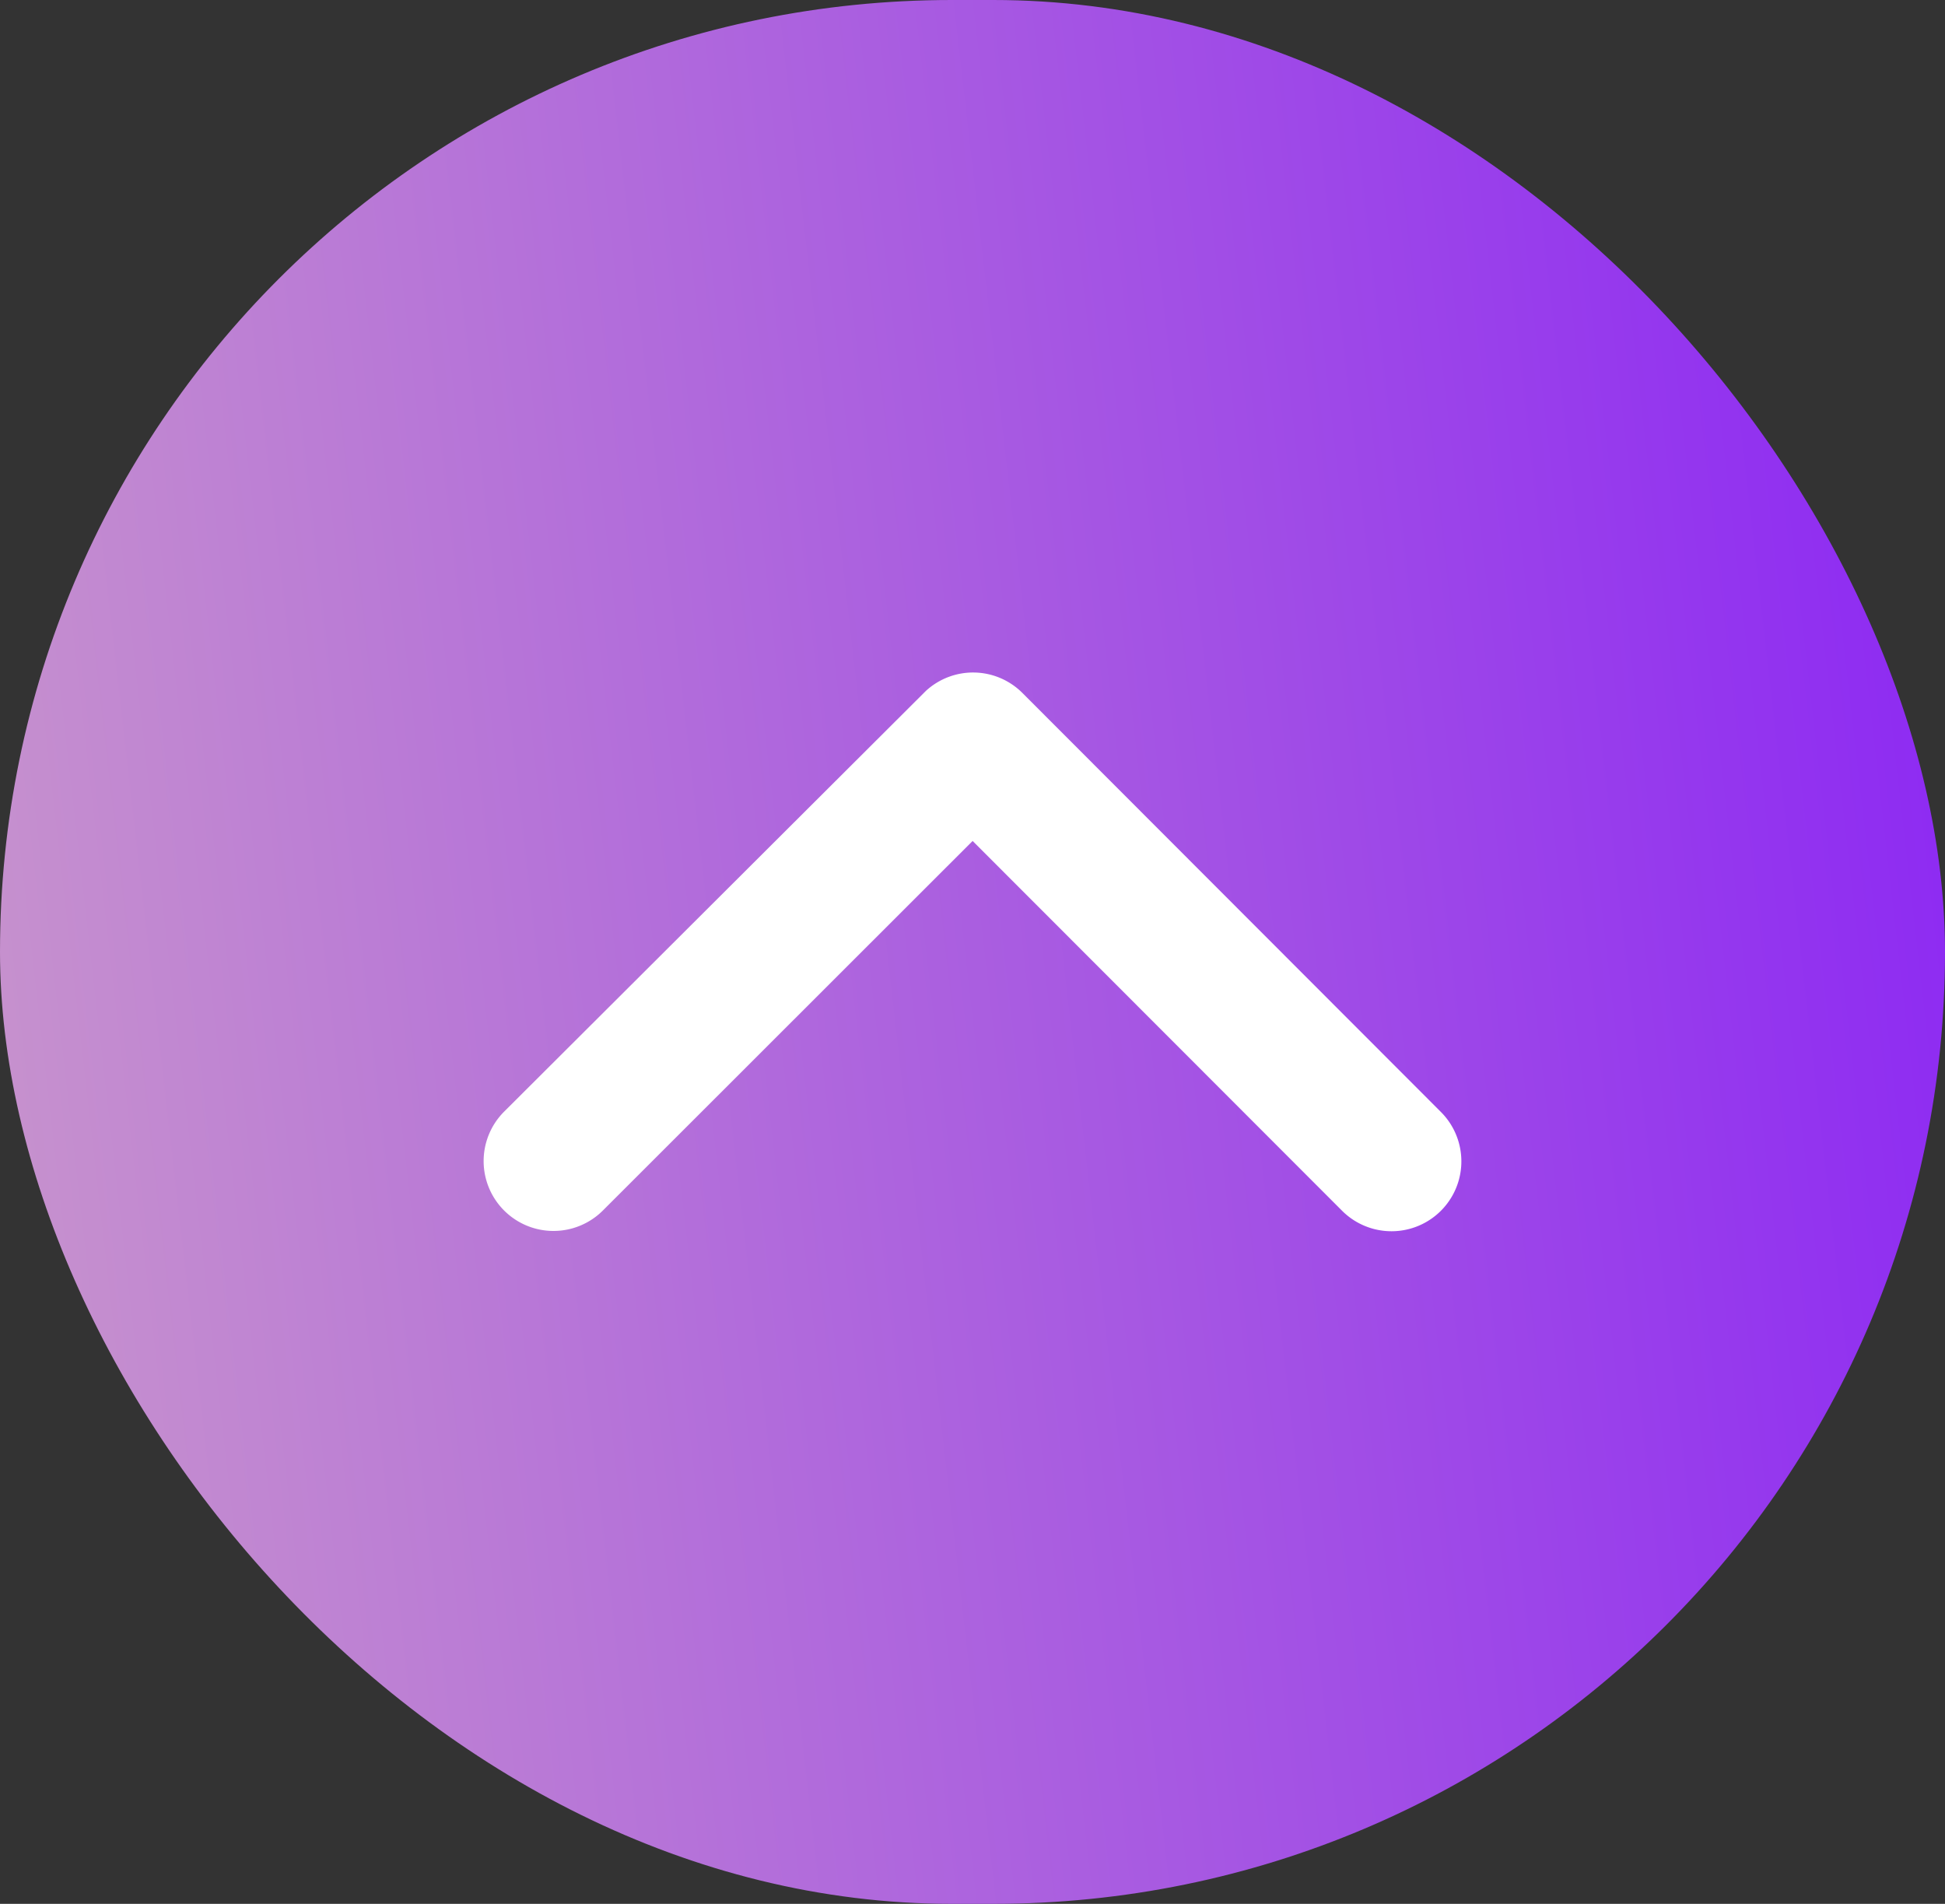 <svg xmlns="http://www.w3.org/2000/svg" xmlns:xlink="http://www.w3.org/1999/xlink" width="47" height="46" viewBox="0 0 47 46">
  <rect x="0" y="0" width="47" height="46" fill="#333333" stroke="none"/>
  <defs>
    <linearGradient id="linear-gradient" x1="1.043" y1="0.379" x2="-0.054" y2="0.5" gradientUnits="objectBoundingBox">
      <stop offset="0" stop-color="#8b26f4"/>
      <stop offset="1" stop-color="#C996CC"/>
    </linearGradient>
  </defs>
  <g id="Gruppe_11626" data-name="Gruppe 11626" transform="translate(-1050.462 -34.256)">
    <rect id="Rechteck_3" data-name="Rechteck 3" width="47" height="46" rx="23" transform="translate(1050.462 34.256)" fill="url(#linear-gradient)"/>
    <path id="Icon_ionic-ios-arrow-back" data-name="Icon ionic-ios-arrow-back" d="M15.321,18l8.937-8.93a1.688,1.688,0,0,0-2.391-2.384L11.742,16.8a1.685,1.685,0,0,0-.049,2.327L21.86,29.32a1.688,1.688,0,0,0,2.391-2.384Z" transform="translate(1091.965 39.254) rotate(90)" fill="#fff"/>
  </g>
</svg>
